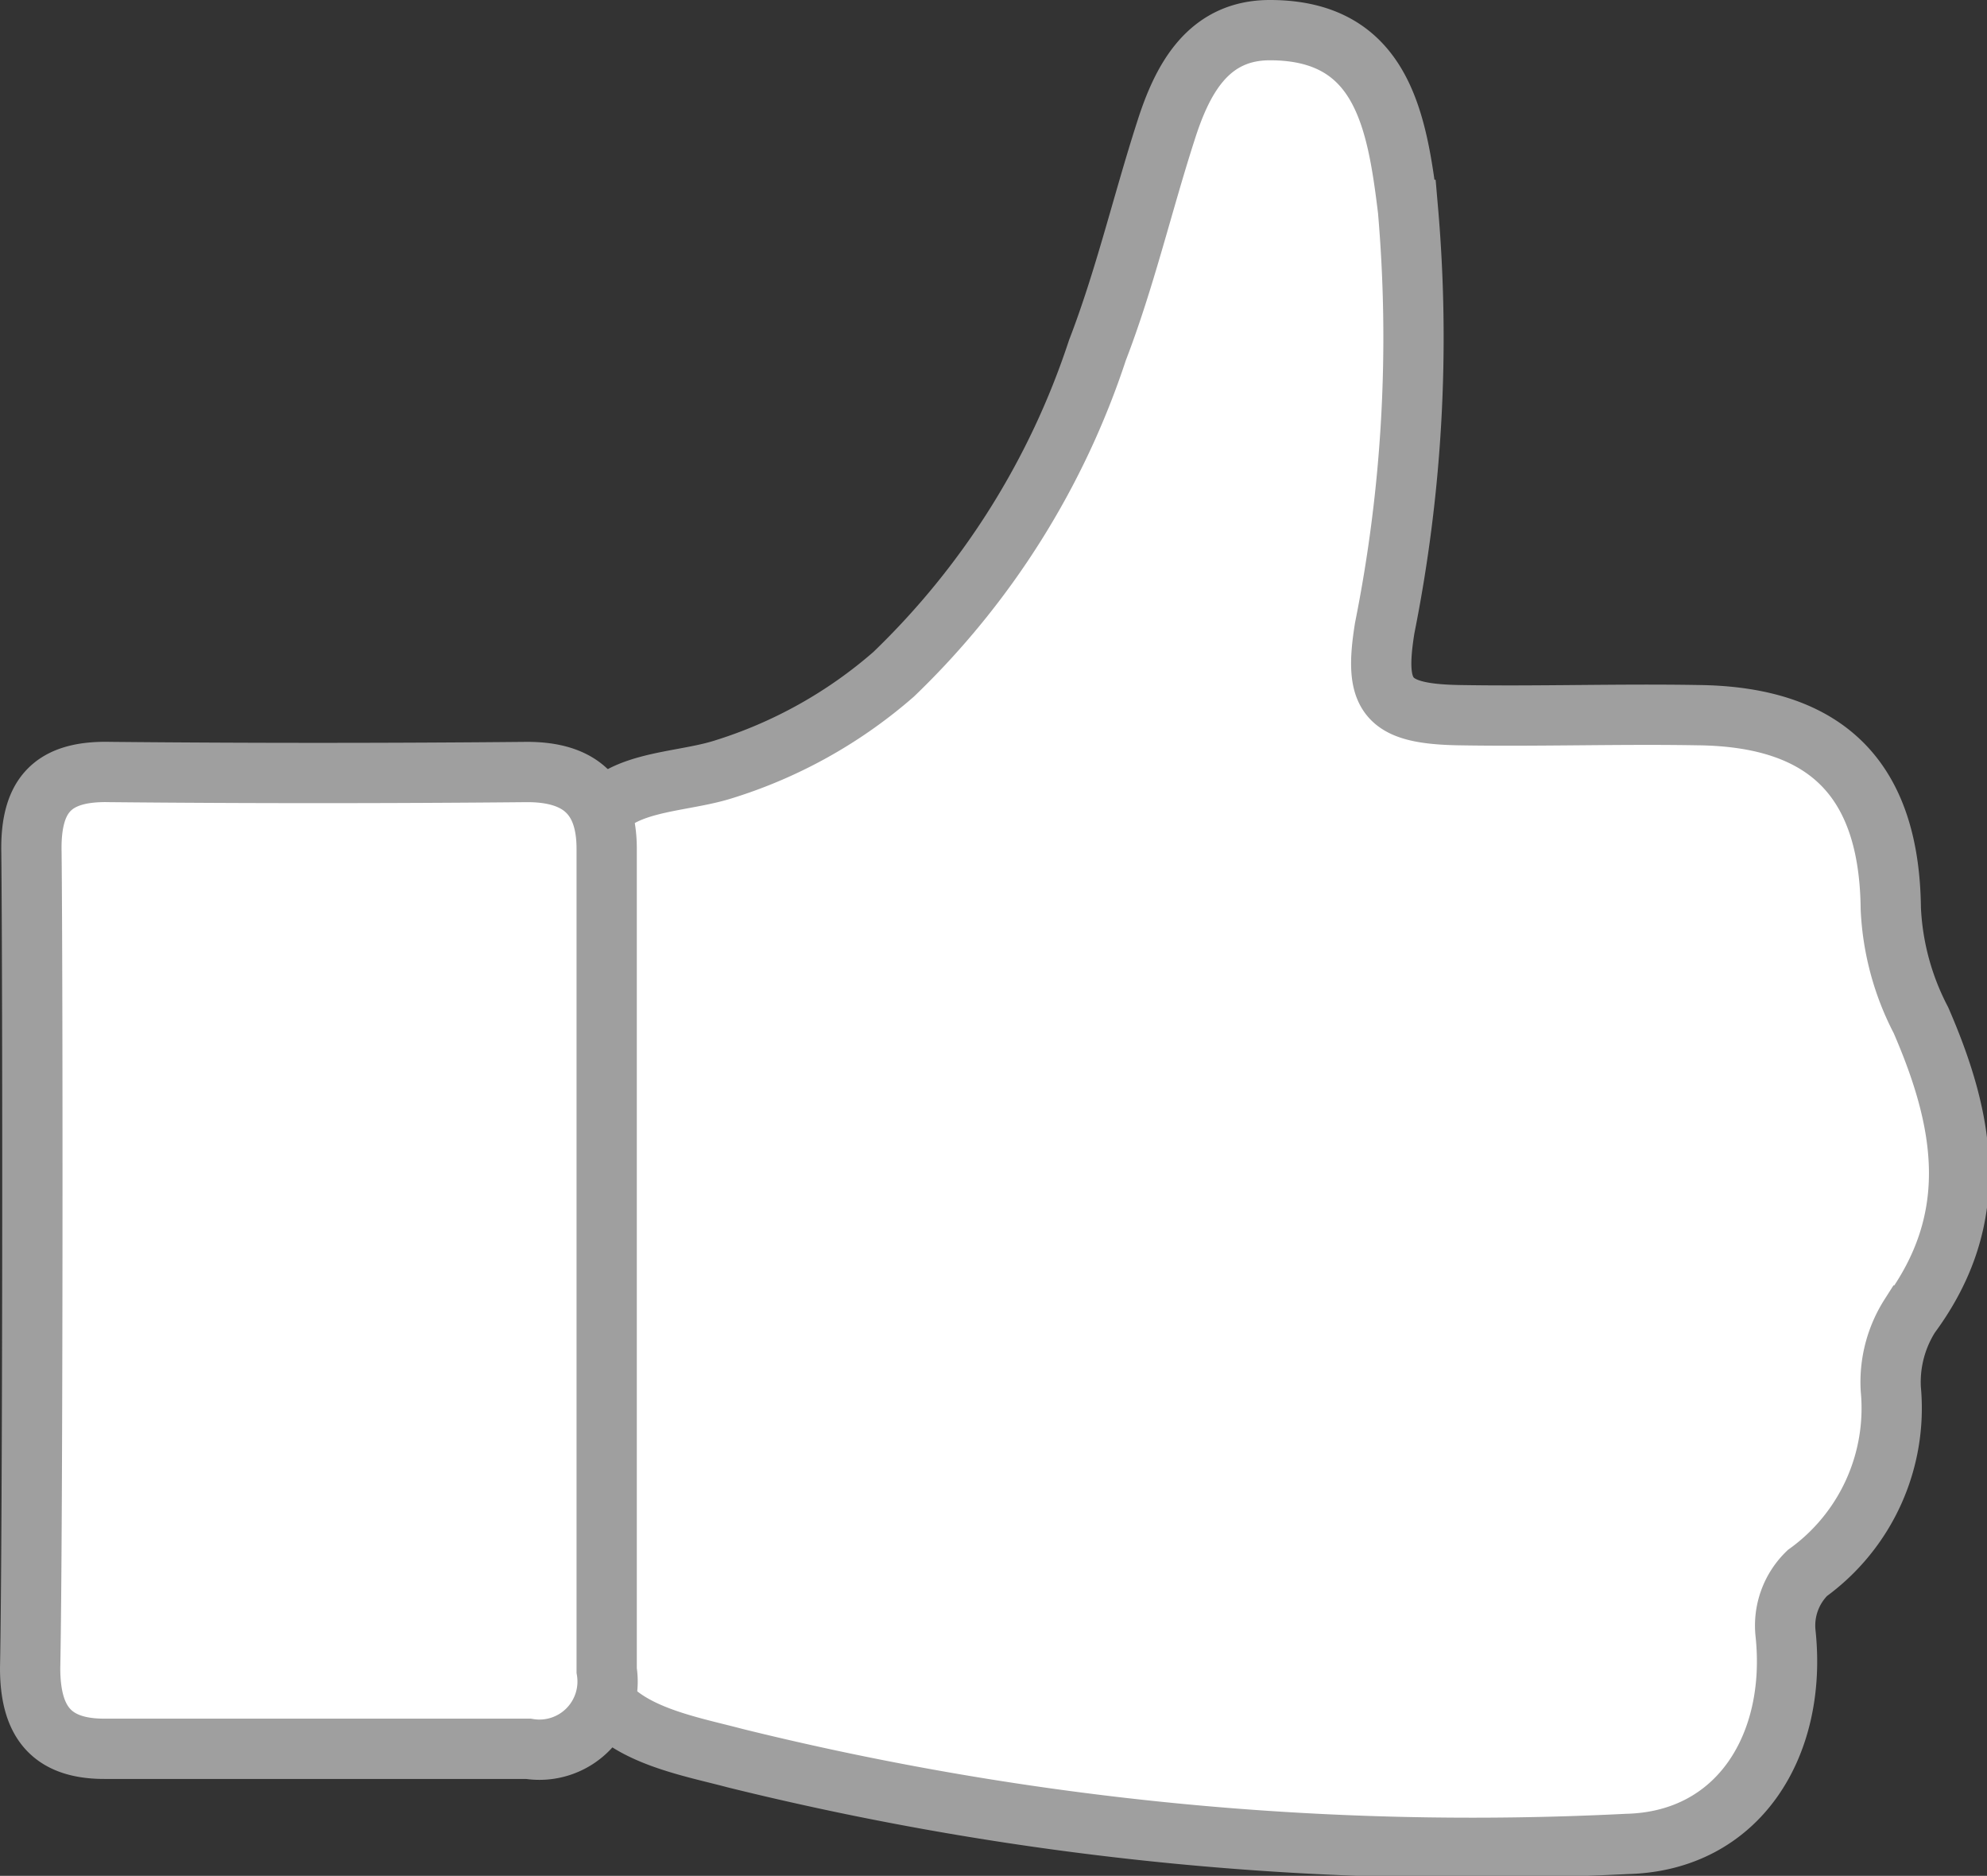 <svg xmlns="http://www.w3.org/2000/svg" width="32.965" height="31.116" viewBox="0 0 32.965 31.116">
  <rect x="0" y="0" width="32.965" height="31.116" fill="#333333" stroke="none"/>
  <g id="_1" data-name="1" transform="translate(-14.7 -11.5)">
    <path id="Path_1529" data-name="Path 1529" d="M61.381,32.172c0-2.191-.023-4.36.023-6.551.023-1.2,1.362-1.084,2.224-1.355a7.818,7.818,0,0,0,2.836-1.581,13.15,13.15,0,0,0,3.381-5.376c.454-1.175.749-2.44,1.135-3.637.272-.858.7-1.672,1.725-1.672,1.861,0,2.11,1.491,2.292,2.982a24.55,24.55,0,0,1-.386,6.935c-.182,1.129.023,1.423,1.225,1.446,1.316.023,2.655-.023,3.971,0,2.156.023,3.177,1.084,3.2,3.208a4.425,4.425,0,0,0,.5,1.852c.726,1.672,1.021,3.275-.182,4.9a2.053,2.053,0,0,0-.318,1.22,3.37,3.37,0,0,1-1.384,3.05,1.214,1.214,0,0,0-.363.994c.2,1.852-.772,3.456-2.632,3.5a50.985,50.985,0,0,1-14.795-1.423c-.93-.248-2.405-.474-2.428-1.694C61.358,36.69,61.381,34.431,61.381,32.172Z" transform="translate(-36.938)" fill="#fff" stroke="#9f9f9f" stroke-width="1"/>
    <path id="Path_1530" data-name="Path 1530" d="M13.222,66.937c-.022-.938.335-1.363,1.3-1.34,2.3.022,4.6.022,6.925,0,.871,0,1.318.4,1.318,1.273V80.5a1.131,1.131,0,0,1-1.3,1.3H14.429c-.894,0-1.229-.469-1.229-1.34C13.245,78.152,13.245,69.149,13.222,66.937Z" transform="translate(2 -41.291)" fill="#fff" stroke="#9f9f9f" stroke-width="1"/>
  </g>
</svg>
